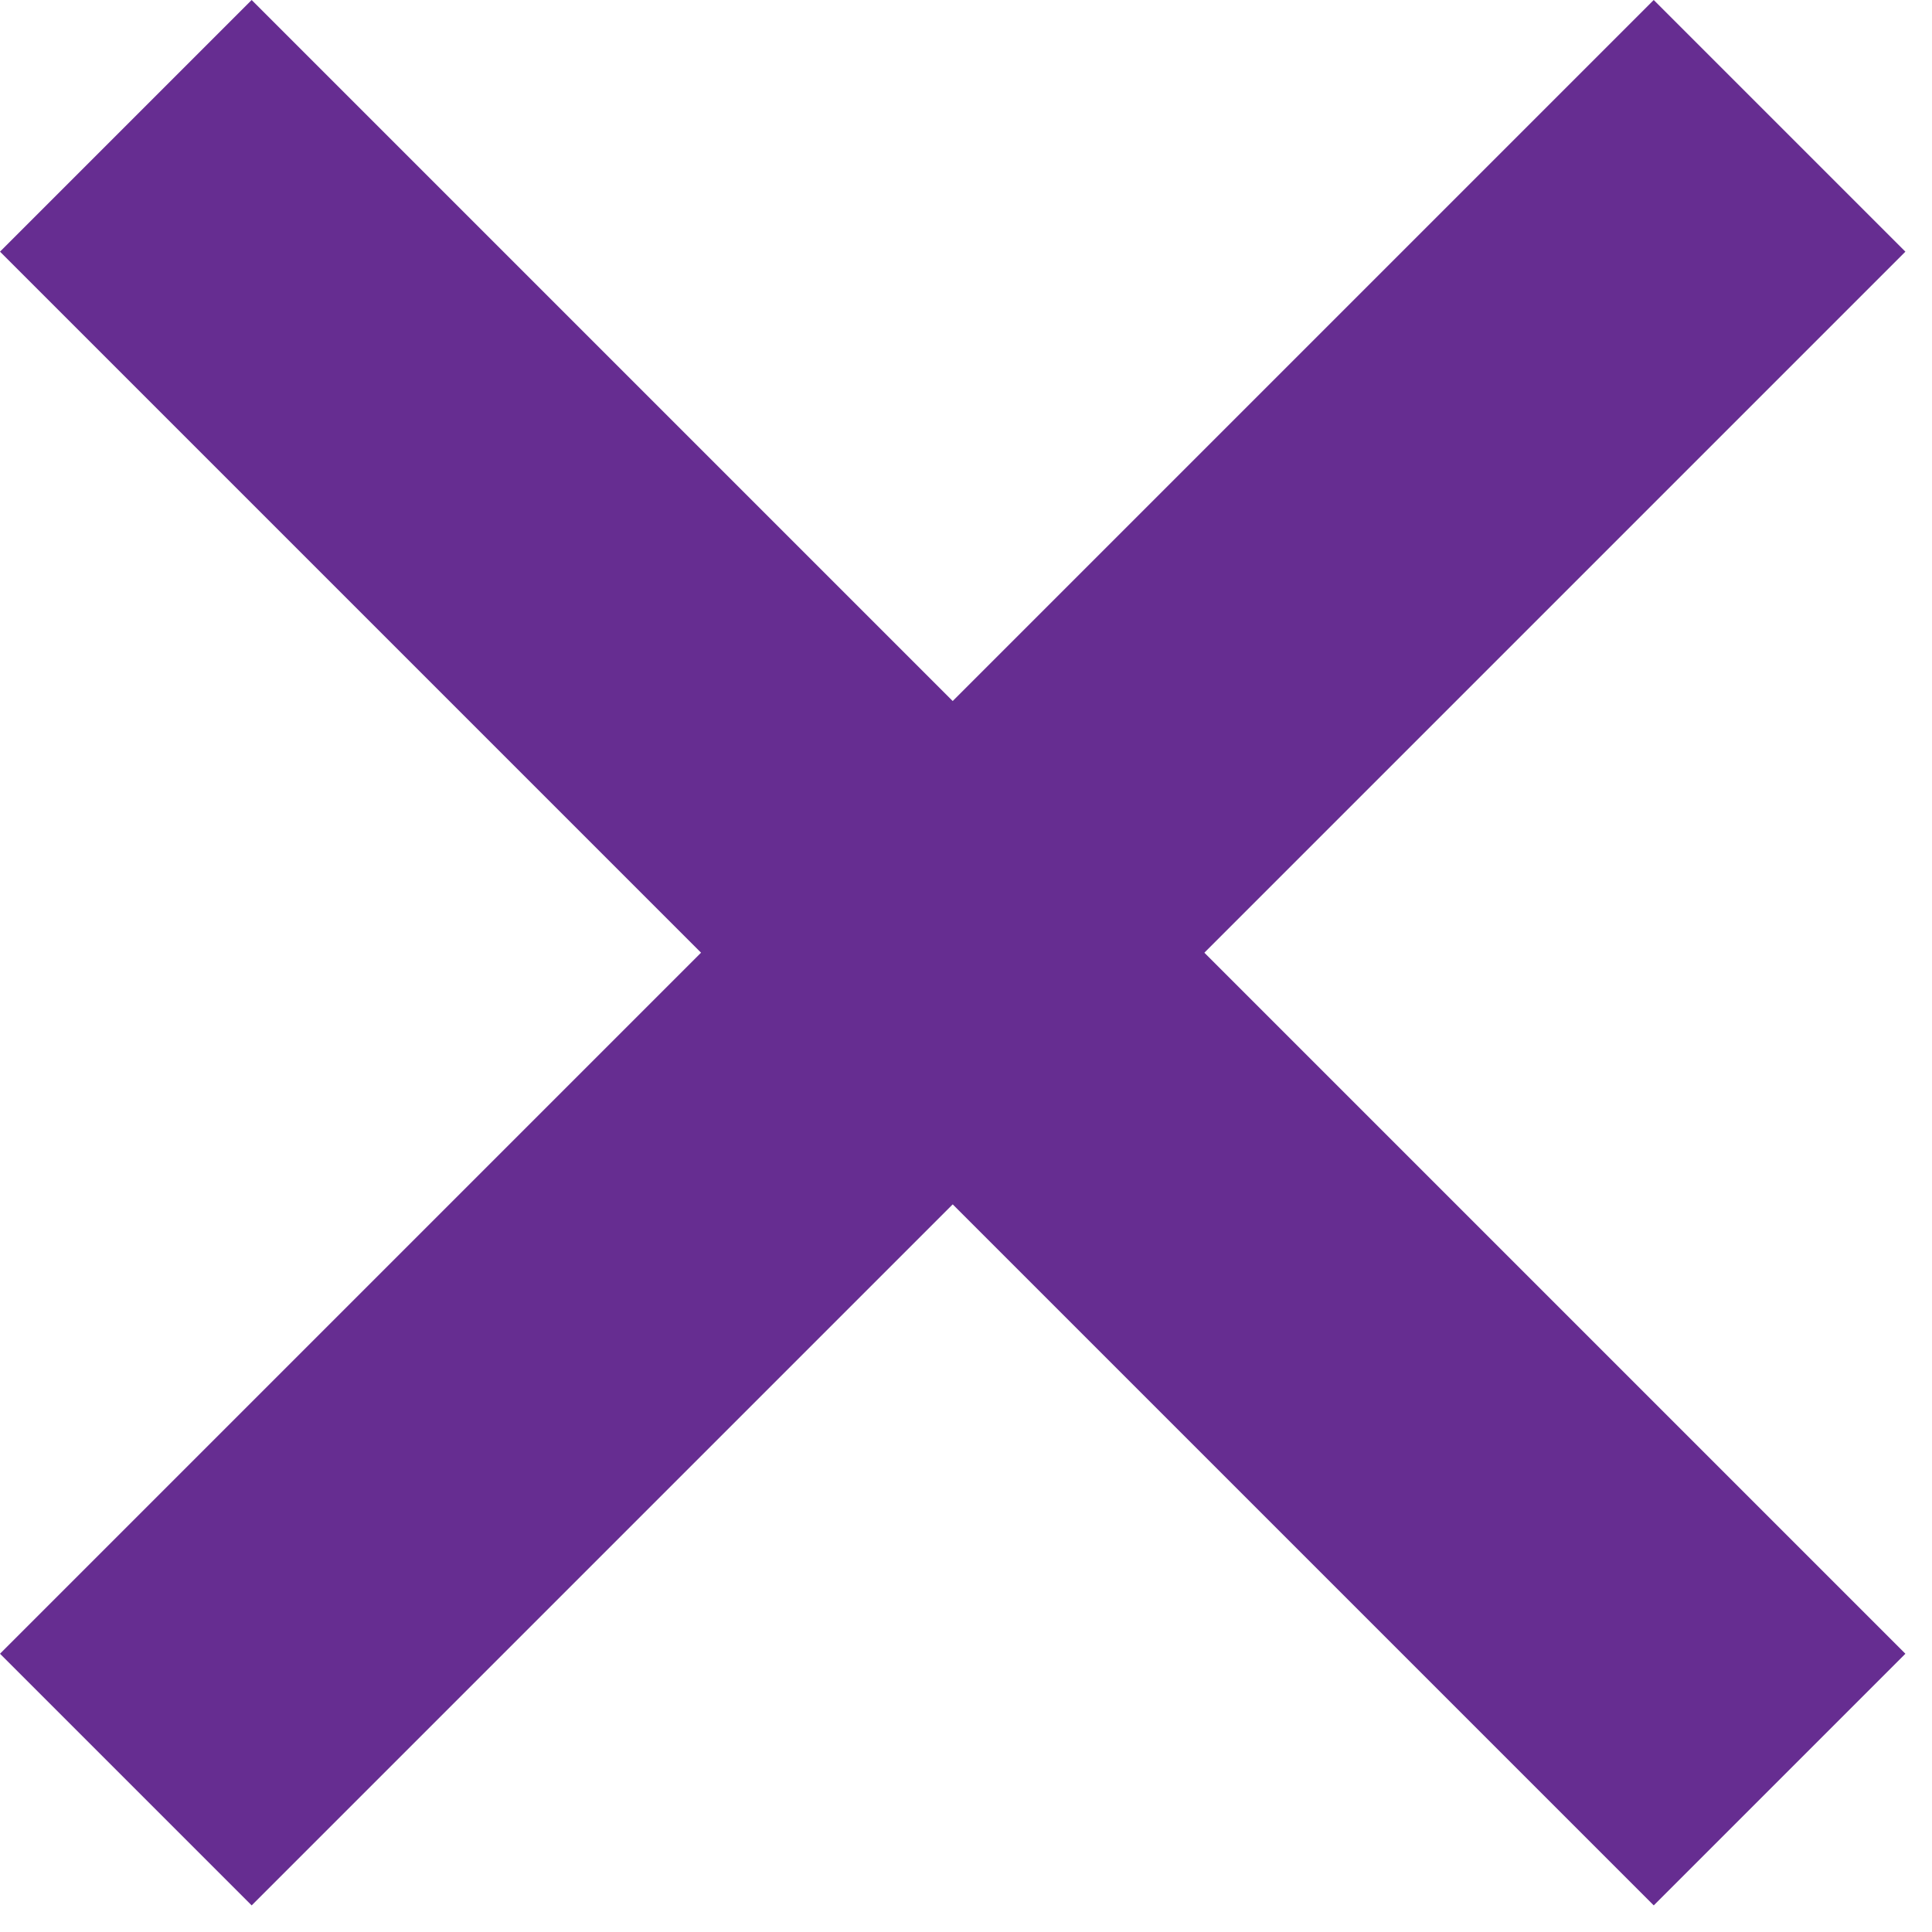 <svg width="38" height="38" viewBox="0 0 38 38" fill="none" xmlns="http://www.w3.org/2000/svg">
<rect x="4.95" width="46" height="7" transform="rotate(45 4.95 0)" fill="#662D91"/>
<rect y="32.527" width="46" height="7" transform="rotate(-45 0 32.527)" fill="#662D91"/>
</svg>

